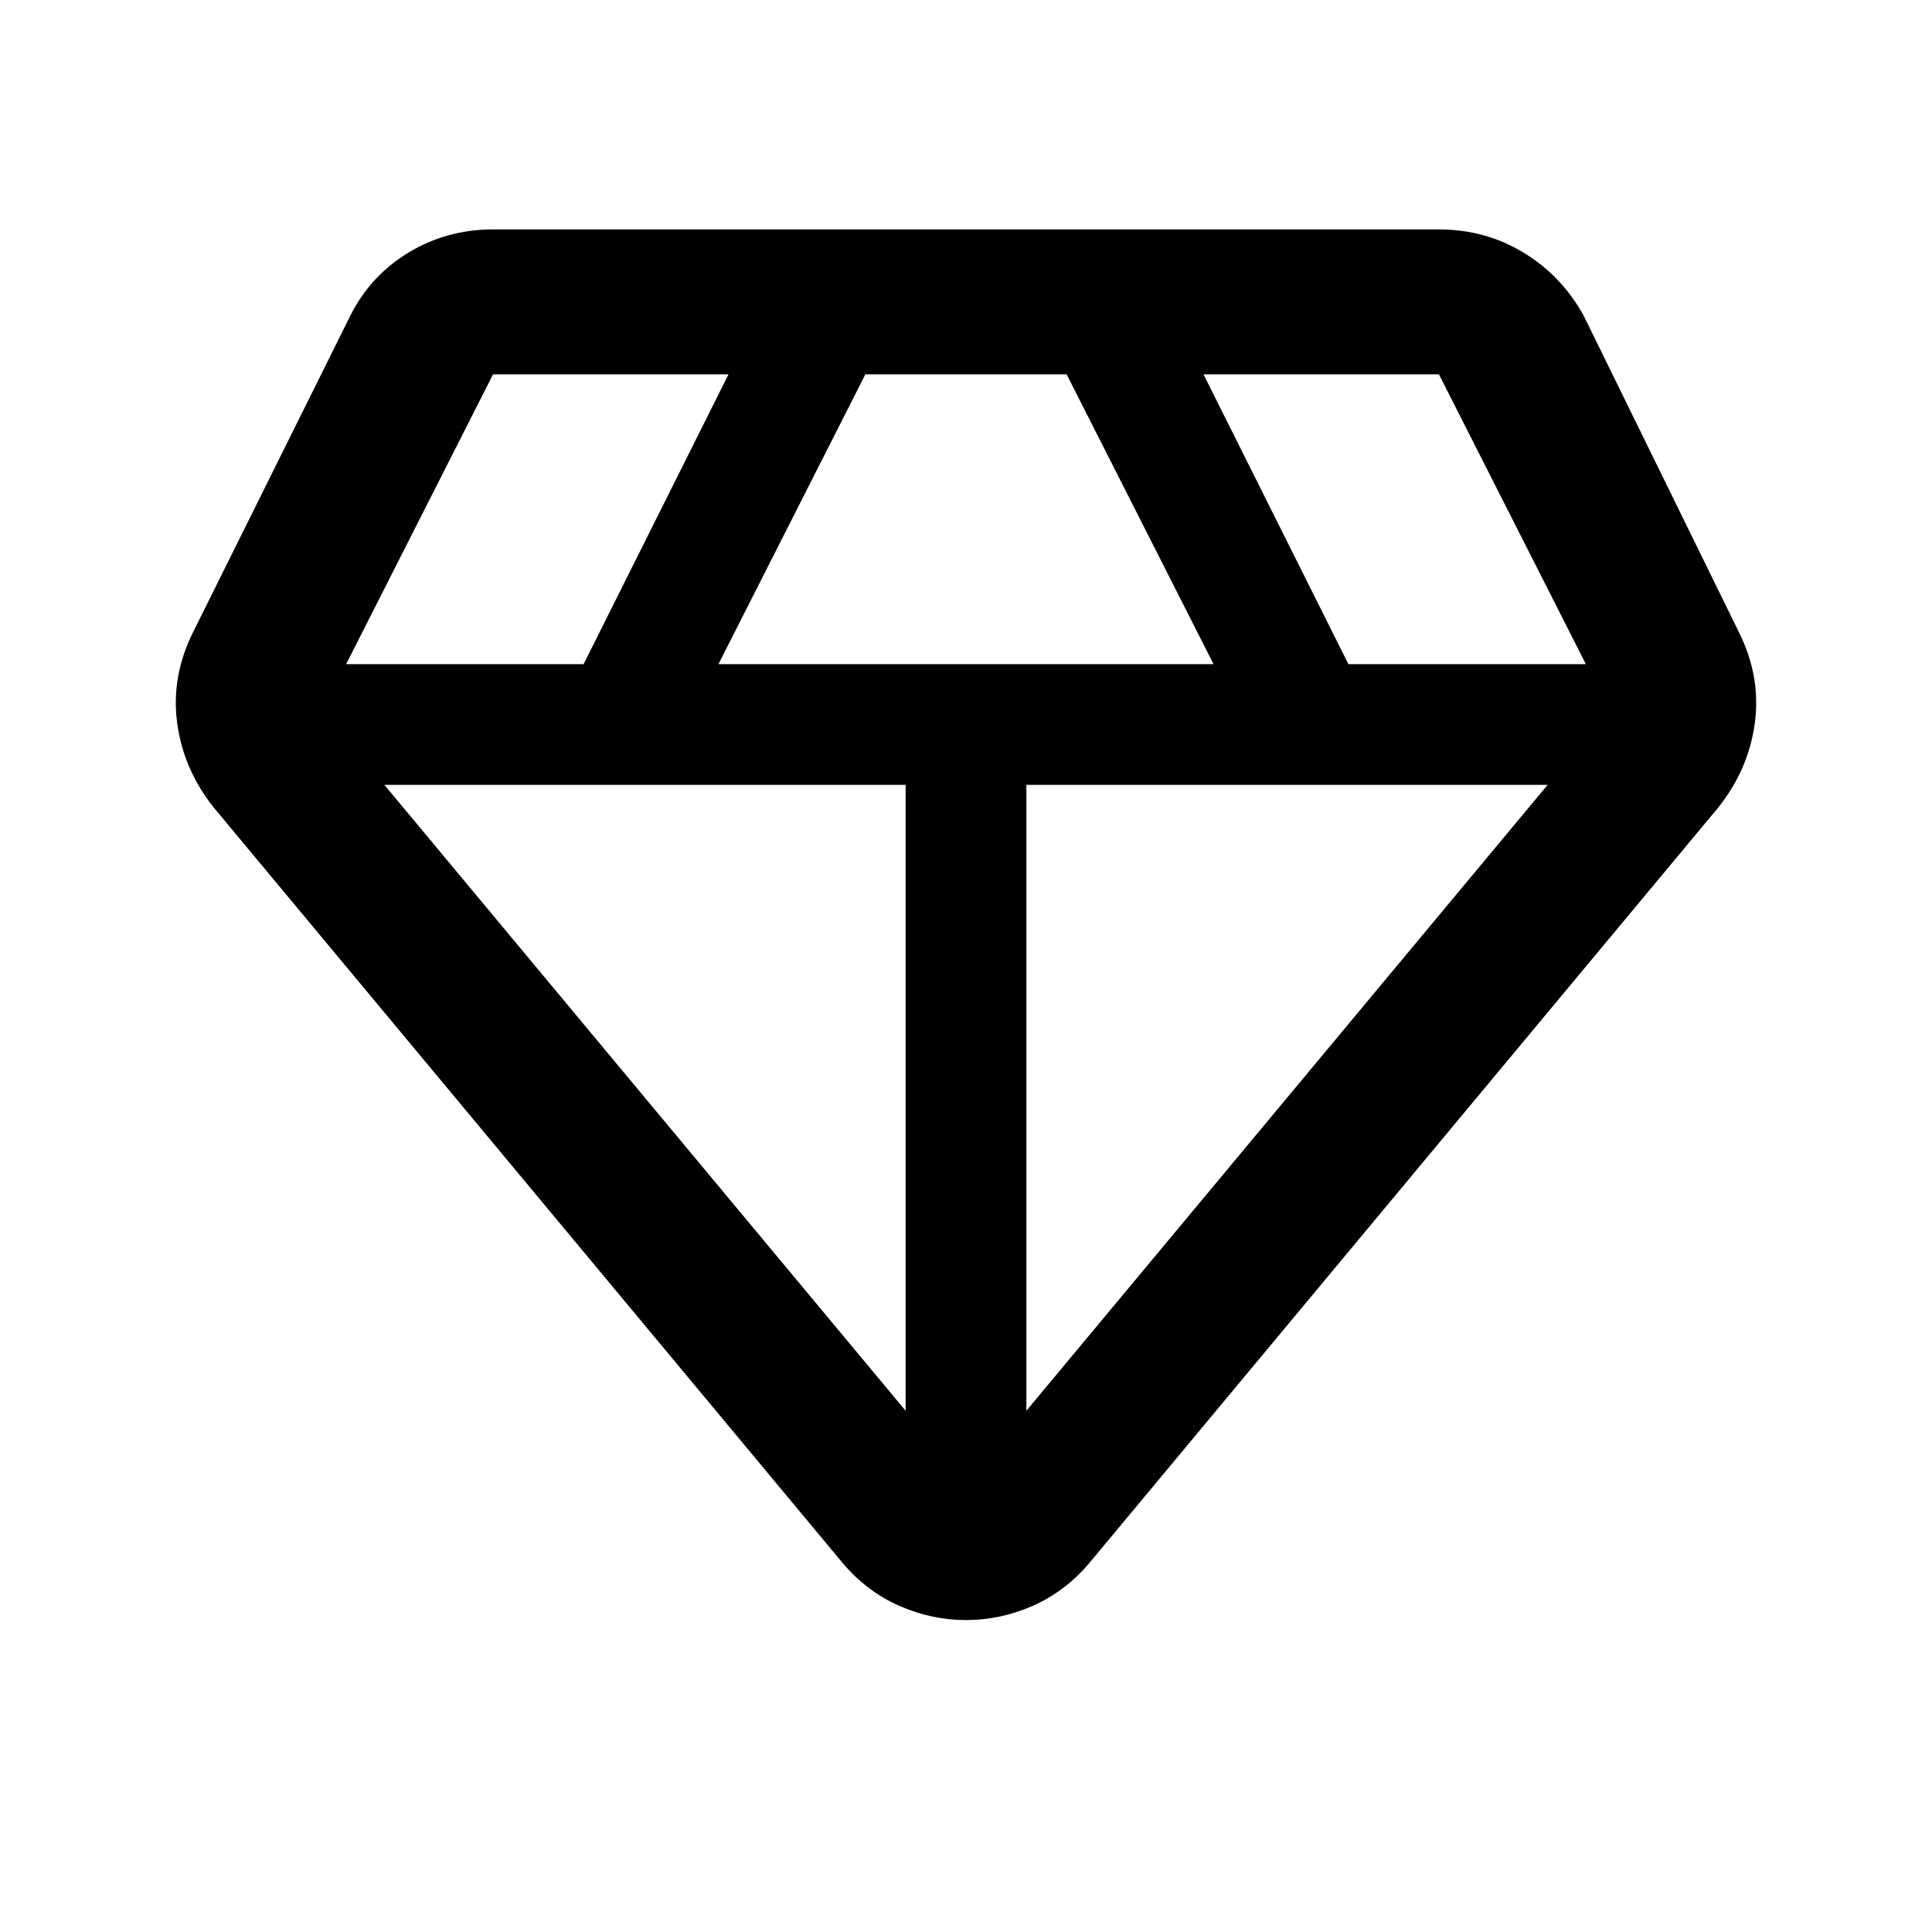 <svg xmlns="http://www.w3.org/2000/svg" width="48" height="48" viewBox="0 0 48 48"><path d="M24 40.25q-.85 0-1.65-.35-.8-.35-1.4-1.05L5.3 20.05q-.75-.95-.9-2.1-.15-1.15.4-2.25l3.9-7.85q.5-1 1.45-1.575t2.1-.575h23.5q1.15 0 2.1.575.95.575 1.5 1.575l3.85 7.85q.55 1.1.4 2.25-.15 1.15-.9 2.1l-15.65 18.8q-.6.7-1.4 1.05-.8.35-1.65.35ZM17.85 16.5h12.3L26.5 9.3h-5Zm4.65 18.55V19.5H9.55Zm3 0L38.45 19.5H25.5Zm8-18.55h5.9l-3.65-7.2H29.9Zm-24.9 0h5.9l3.6-7.2h-5.85Z"/></svg>